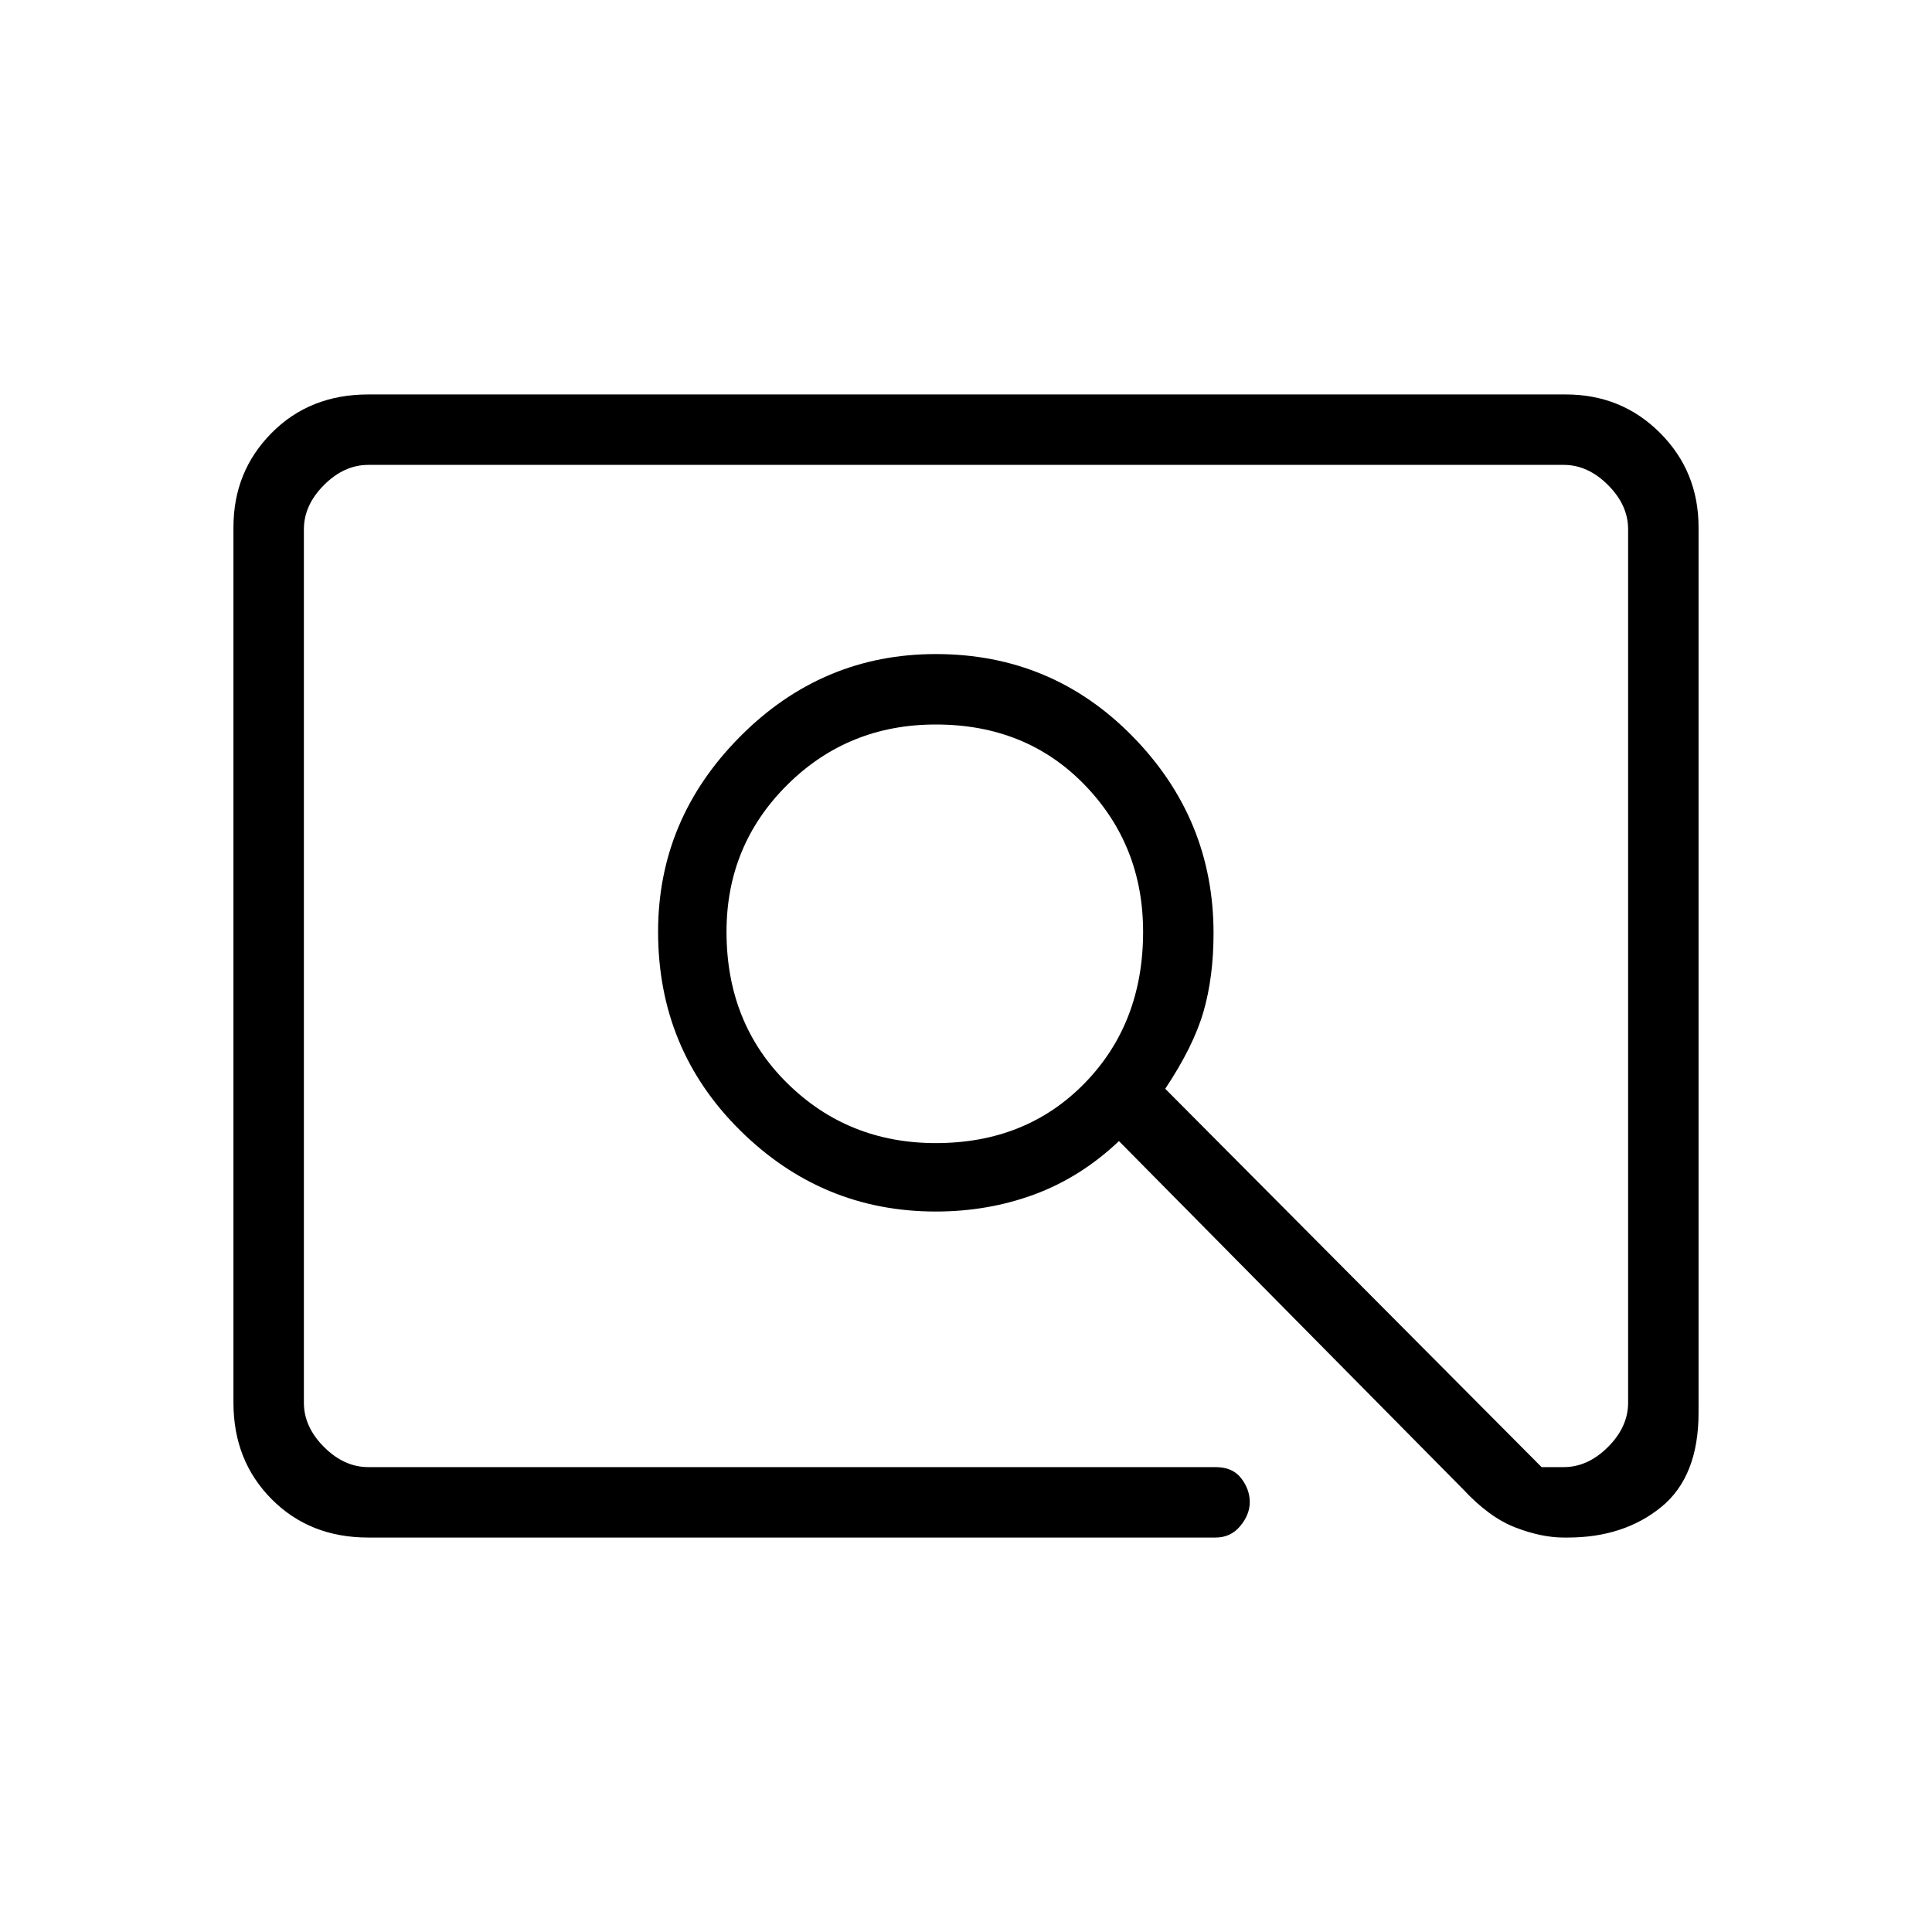 <svg xmlns="http://www.w3.org/2000/svg" height="48" viewBox="0 -960 960 960" width="48"><path d="M183-196q-29.09 0-48.04-19.09Q116-234.18 116-263v-435q0-27.73 18.96-46.86Q153.91-764 183-764h595q27.78 0 46.89 19.14Q844-725.73 844-698v440q0 31.77-18.61 46.89Q806.78-196 779-196h-2q-11 0-24-5t-26-19L556-393q-19 18-42 26.5t-49 8.5q-56.5 0-97.25-40.33Q327-438.67 327-497q0-56 40.75-97T465-635q57.75 0 97.88 41Q603-553 603-496.29q0 21.69-5 38.99T579-419l187 188h11q12 0 22-10t10-22v-434q0-12-10-22t-22-10H183q-12 0-22 10t-10 22v434q0 12 10 22t22 10h421q8.5 0 12.75 5.55t4.25 11.81q0 6.26-4.75 11.95Q611.5-196 604-196H183Zm282-196q44.9 0 73.95-29.76Q568-451.52 568-497q0-43-29.05-73T465-600q-43.64 0-73.82 30Q361-540 361-497q0 45.48 30.18 75.24Q421.36-392 465-392ZM151-231v-498 498Z"/></svg>
